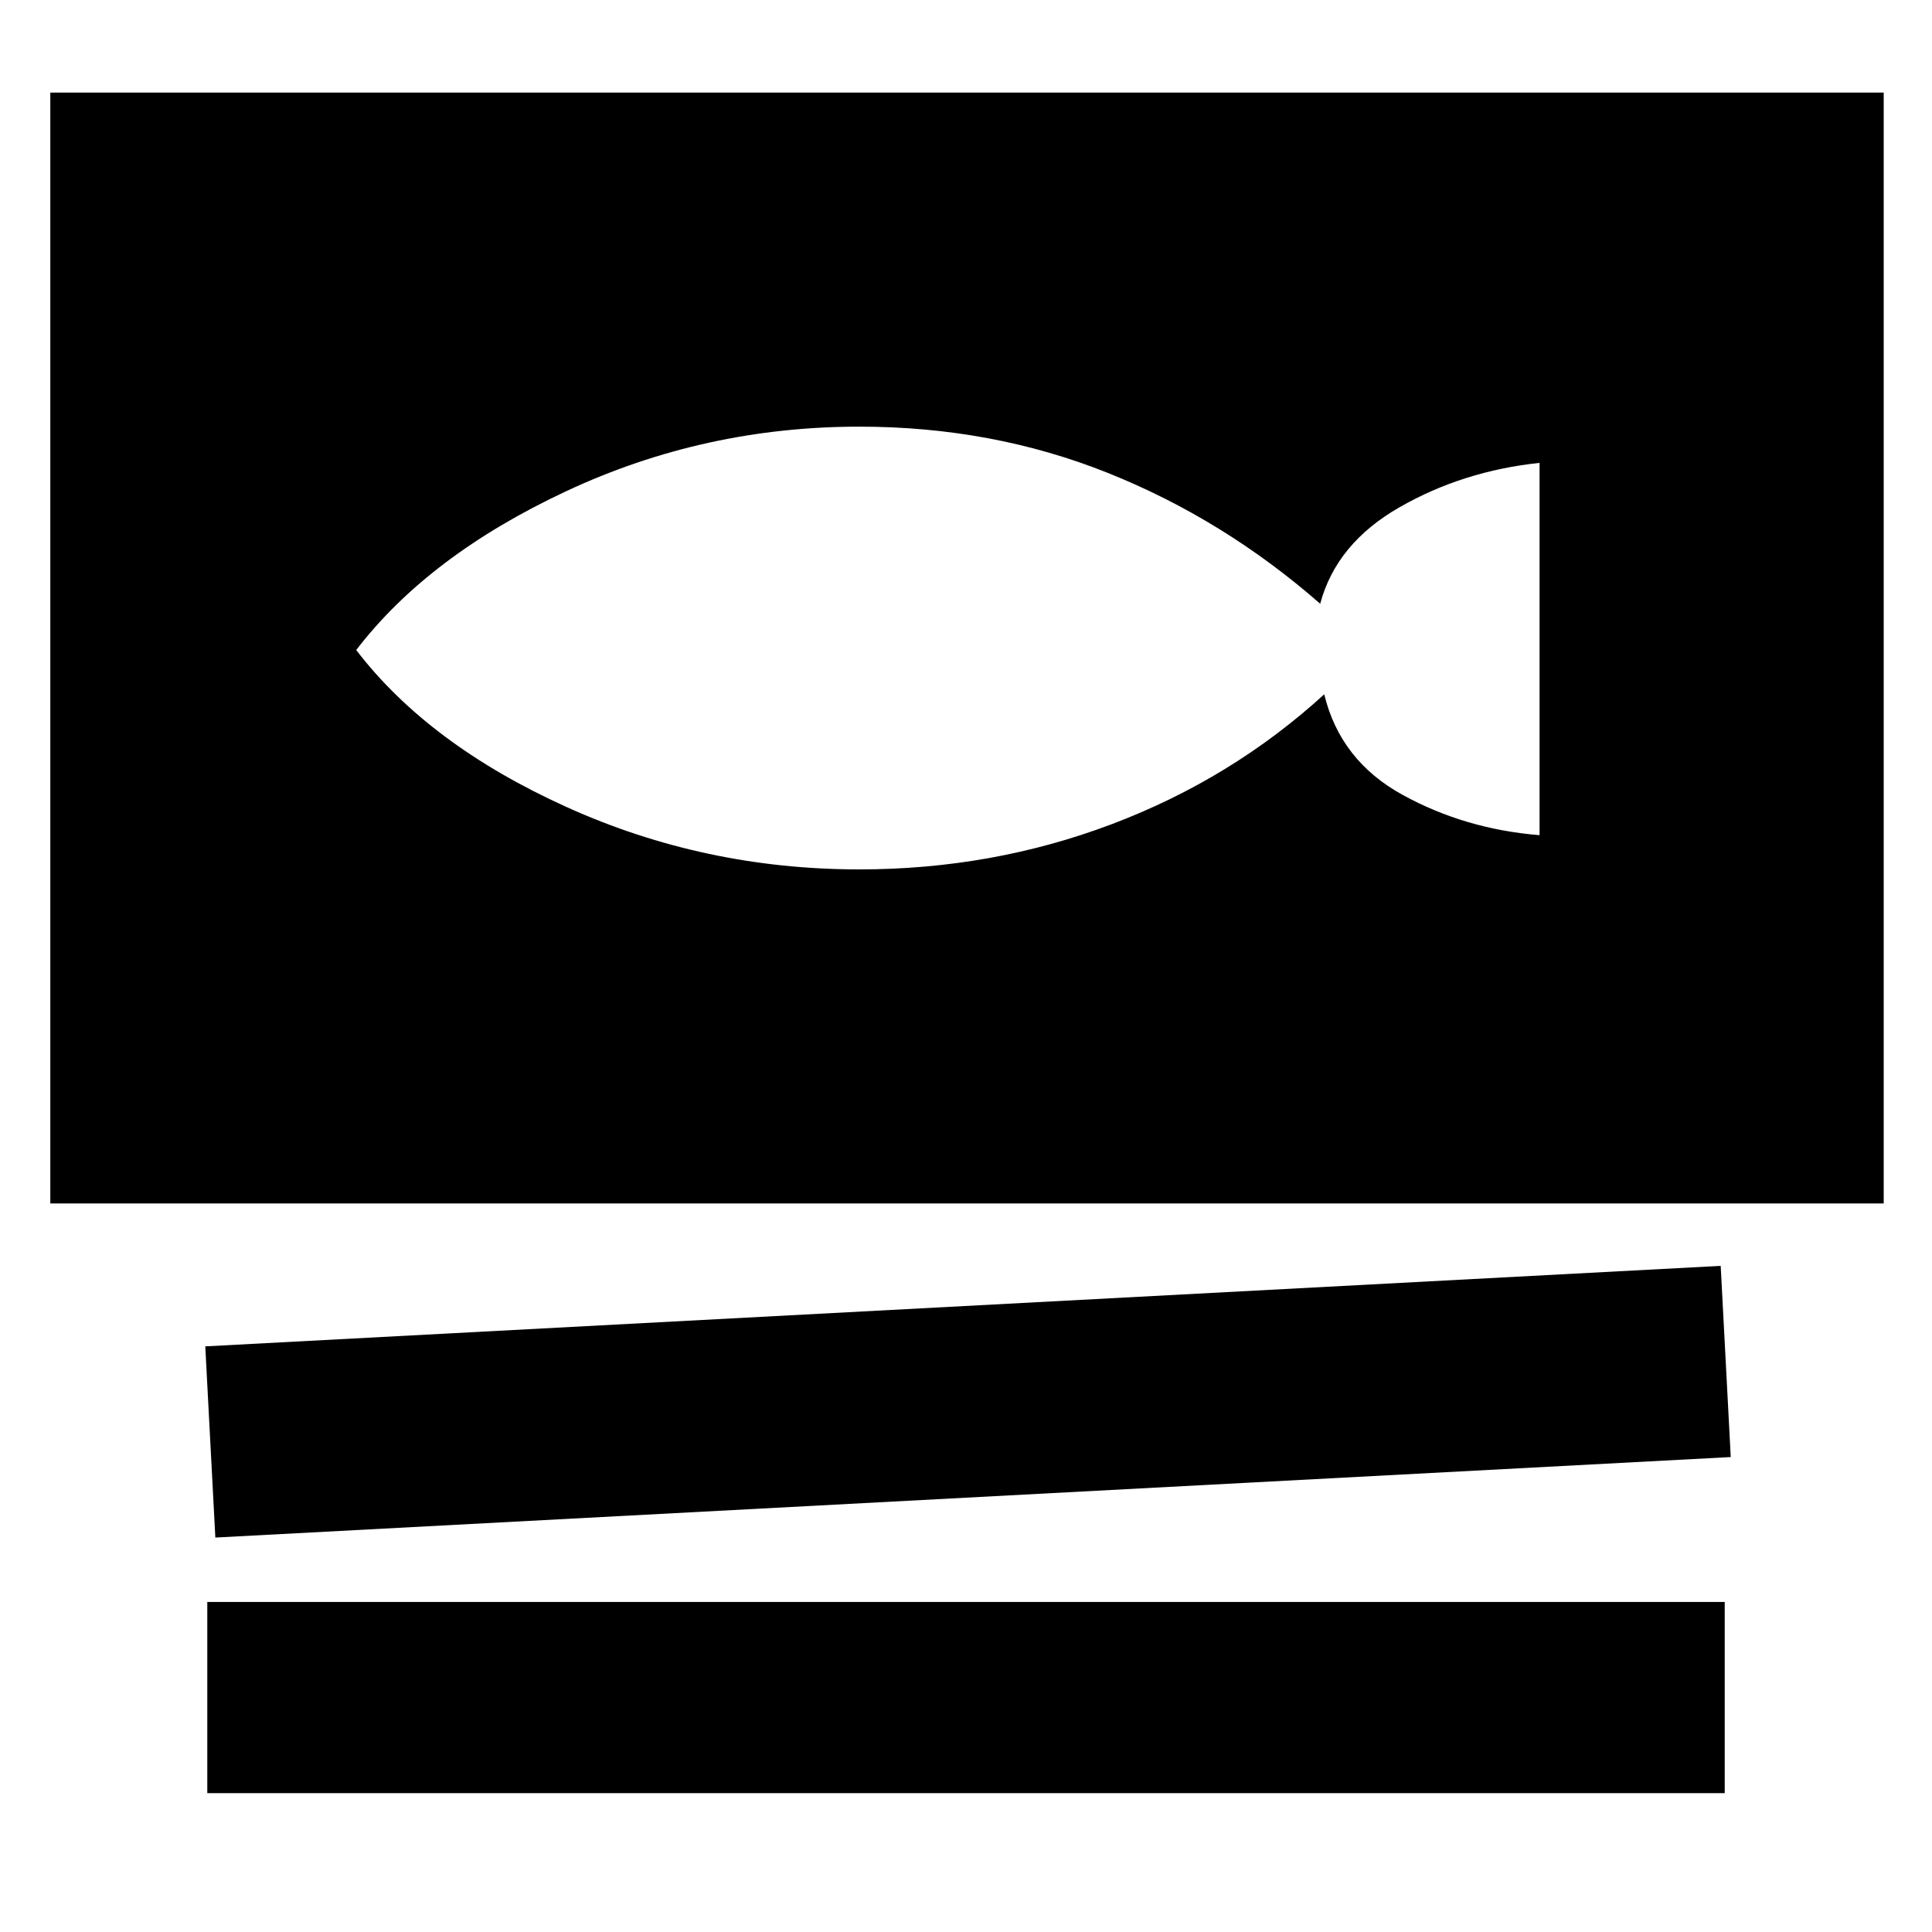 <svg xmlns="http://www.w3.org/2000/svg" height="48" width="48"><path d="M1.25 29.9V2.3H46.8v27.6Zm4.1 8.3-.25-4.75 37.65-2L43 36.2Zm-.2 6.35V39.8h37.7v4.75Zm16.2-22.95q3.3 0 6.275-1.125Q30.6 19.35 32.9 17.25q.4 1.65 1.95 2.5 1.55.85 3.4 1V11.5q-1.9.2-3.475 1.1-1.575.9-1.975 2.4-2.4-2.1-5.275-3.25-2.875-1.15-6.175-1.15-3.85 0-7.275 1.6-3.425 1.6-5.225 3.95 1.8 2.35 5.225 3.9Q17.5 21.6 21.35 21.6Z"/></svg>